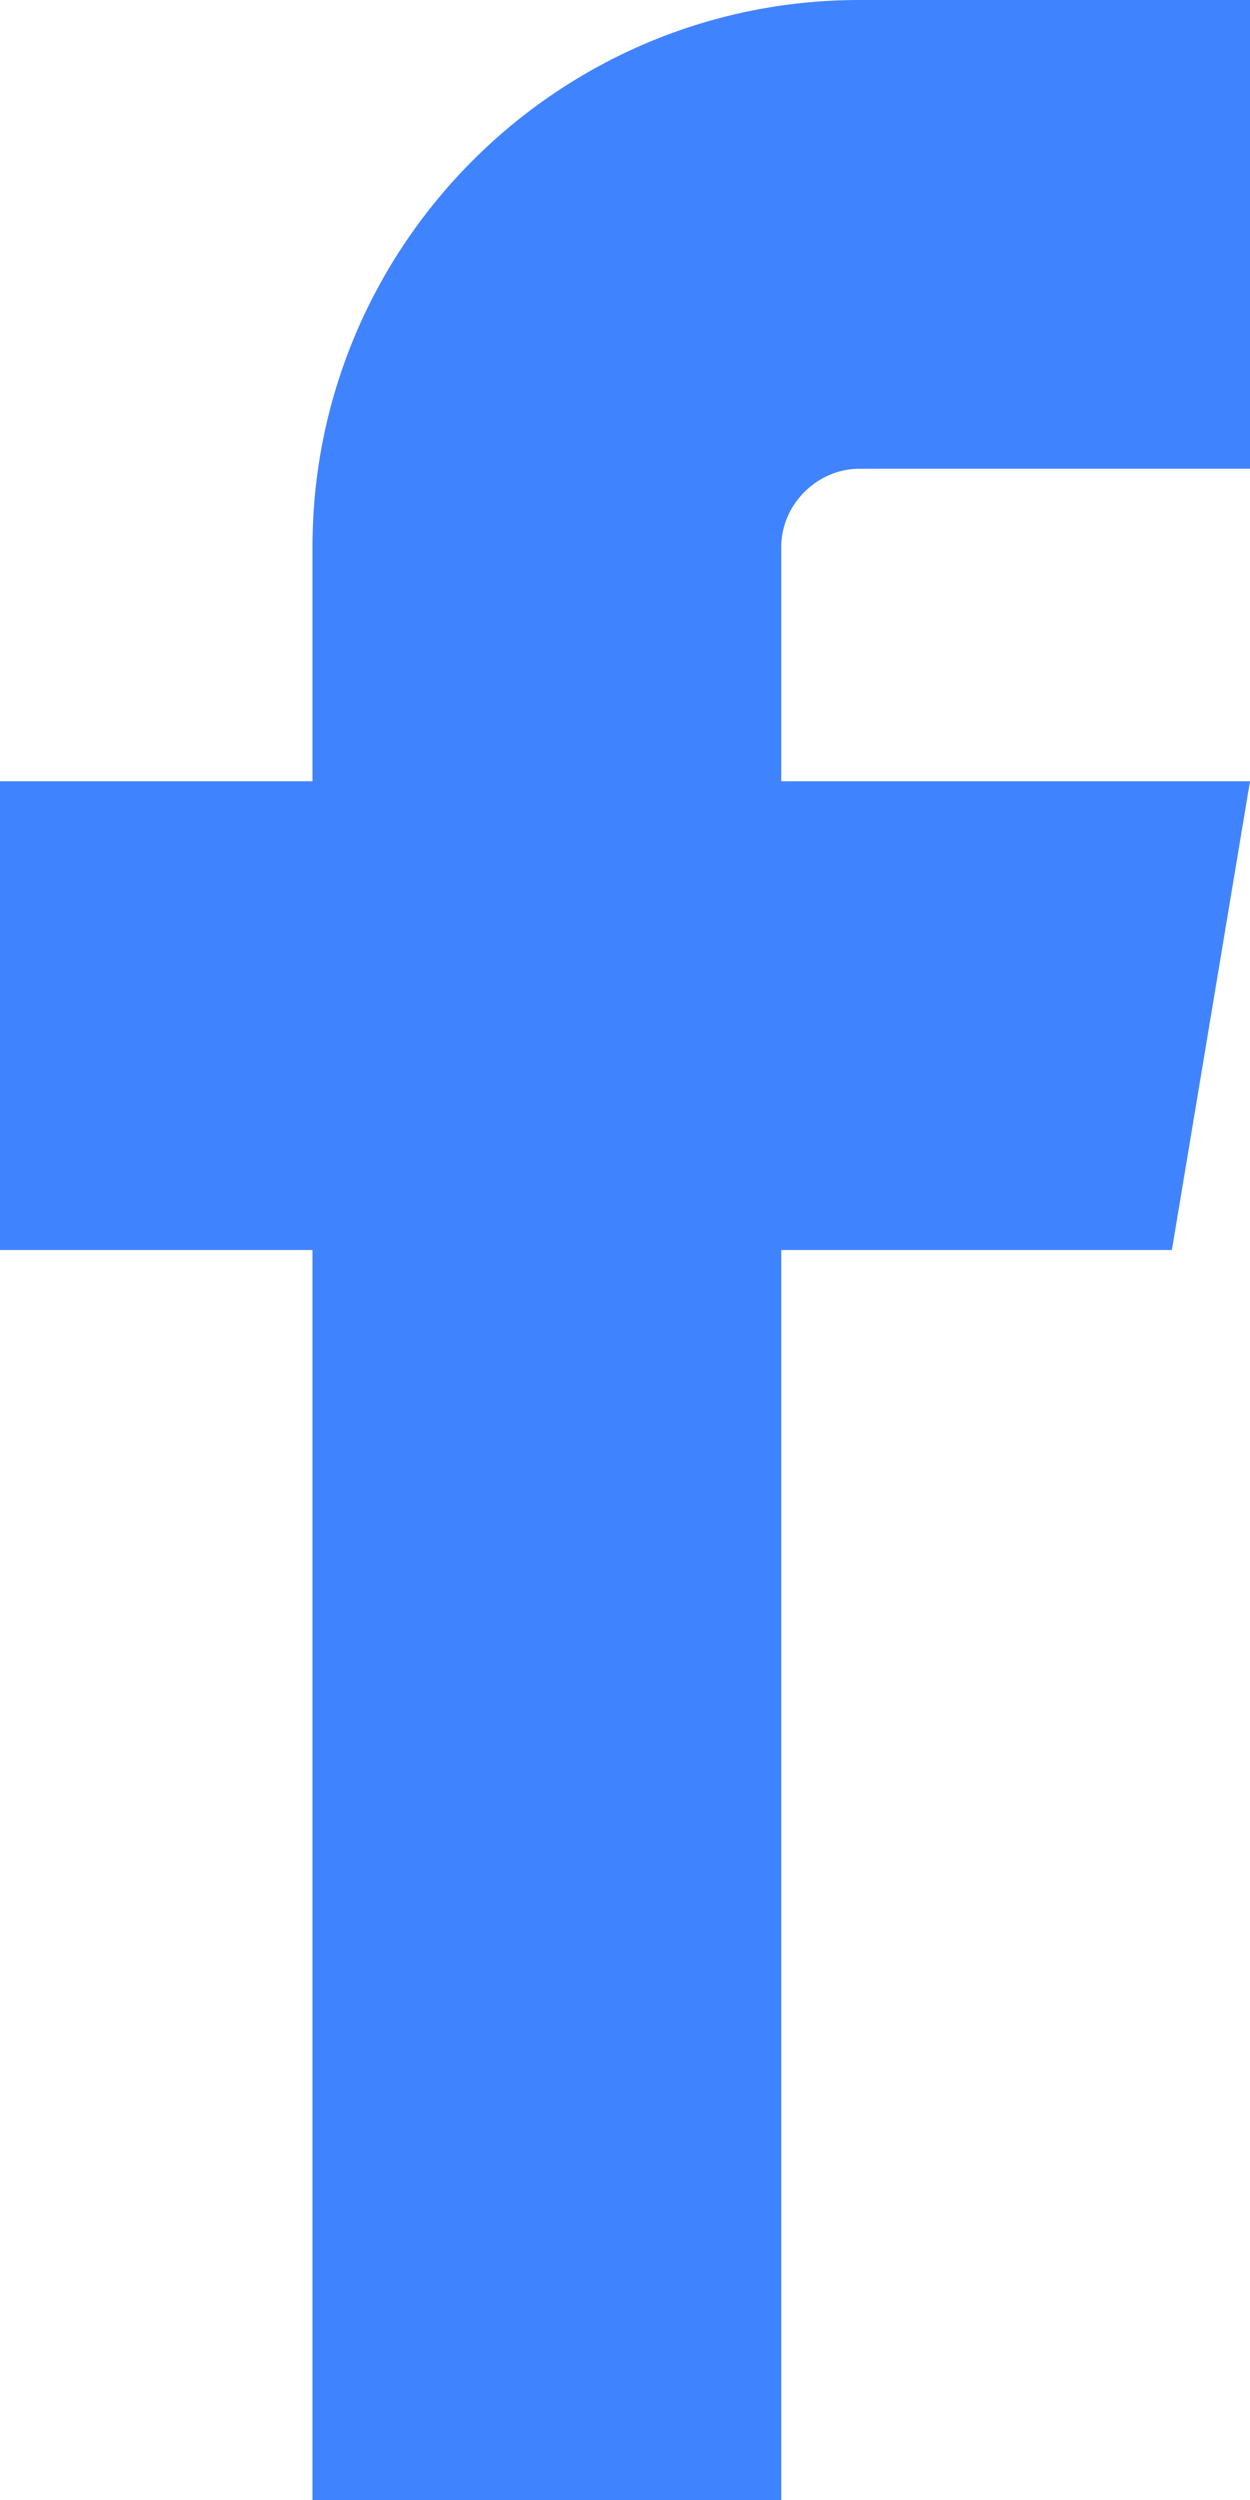 <svg width="14" height="28" viewBox="0 0 14 28" fill="none" xmlns="http://www.w3.org/2000/svg">
<path d="M9.625 5.25H14V0H9.625C6.247 0 3.5 2.748 3.5 6.125V8.75H0V14H3.5V28H8.75V14H13.125L14 8.75H8.75V6.125C8.75 5.651 9.151 5.25 9.625 5.25Z" fill="#4083FF"/>
</svg>
